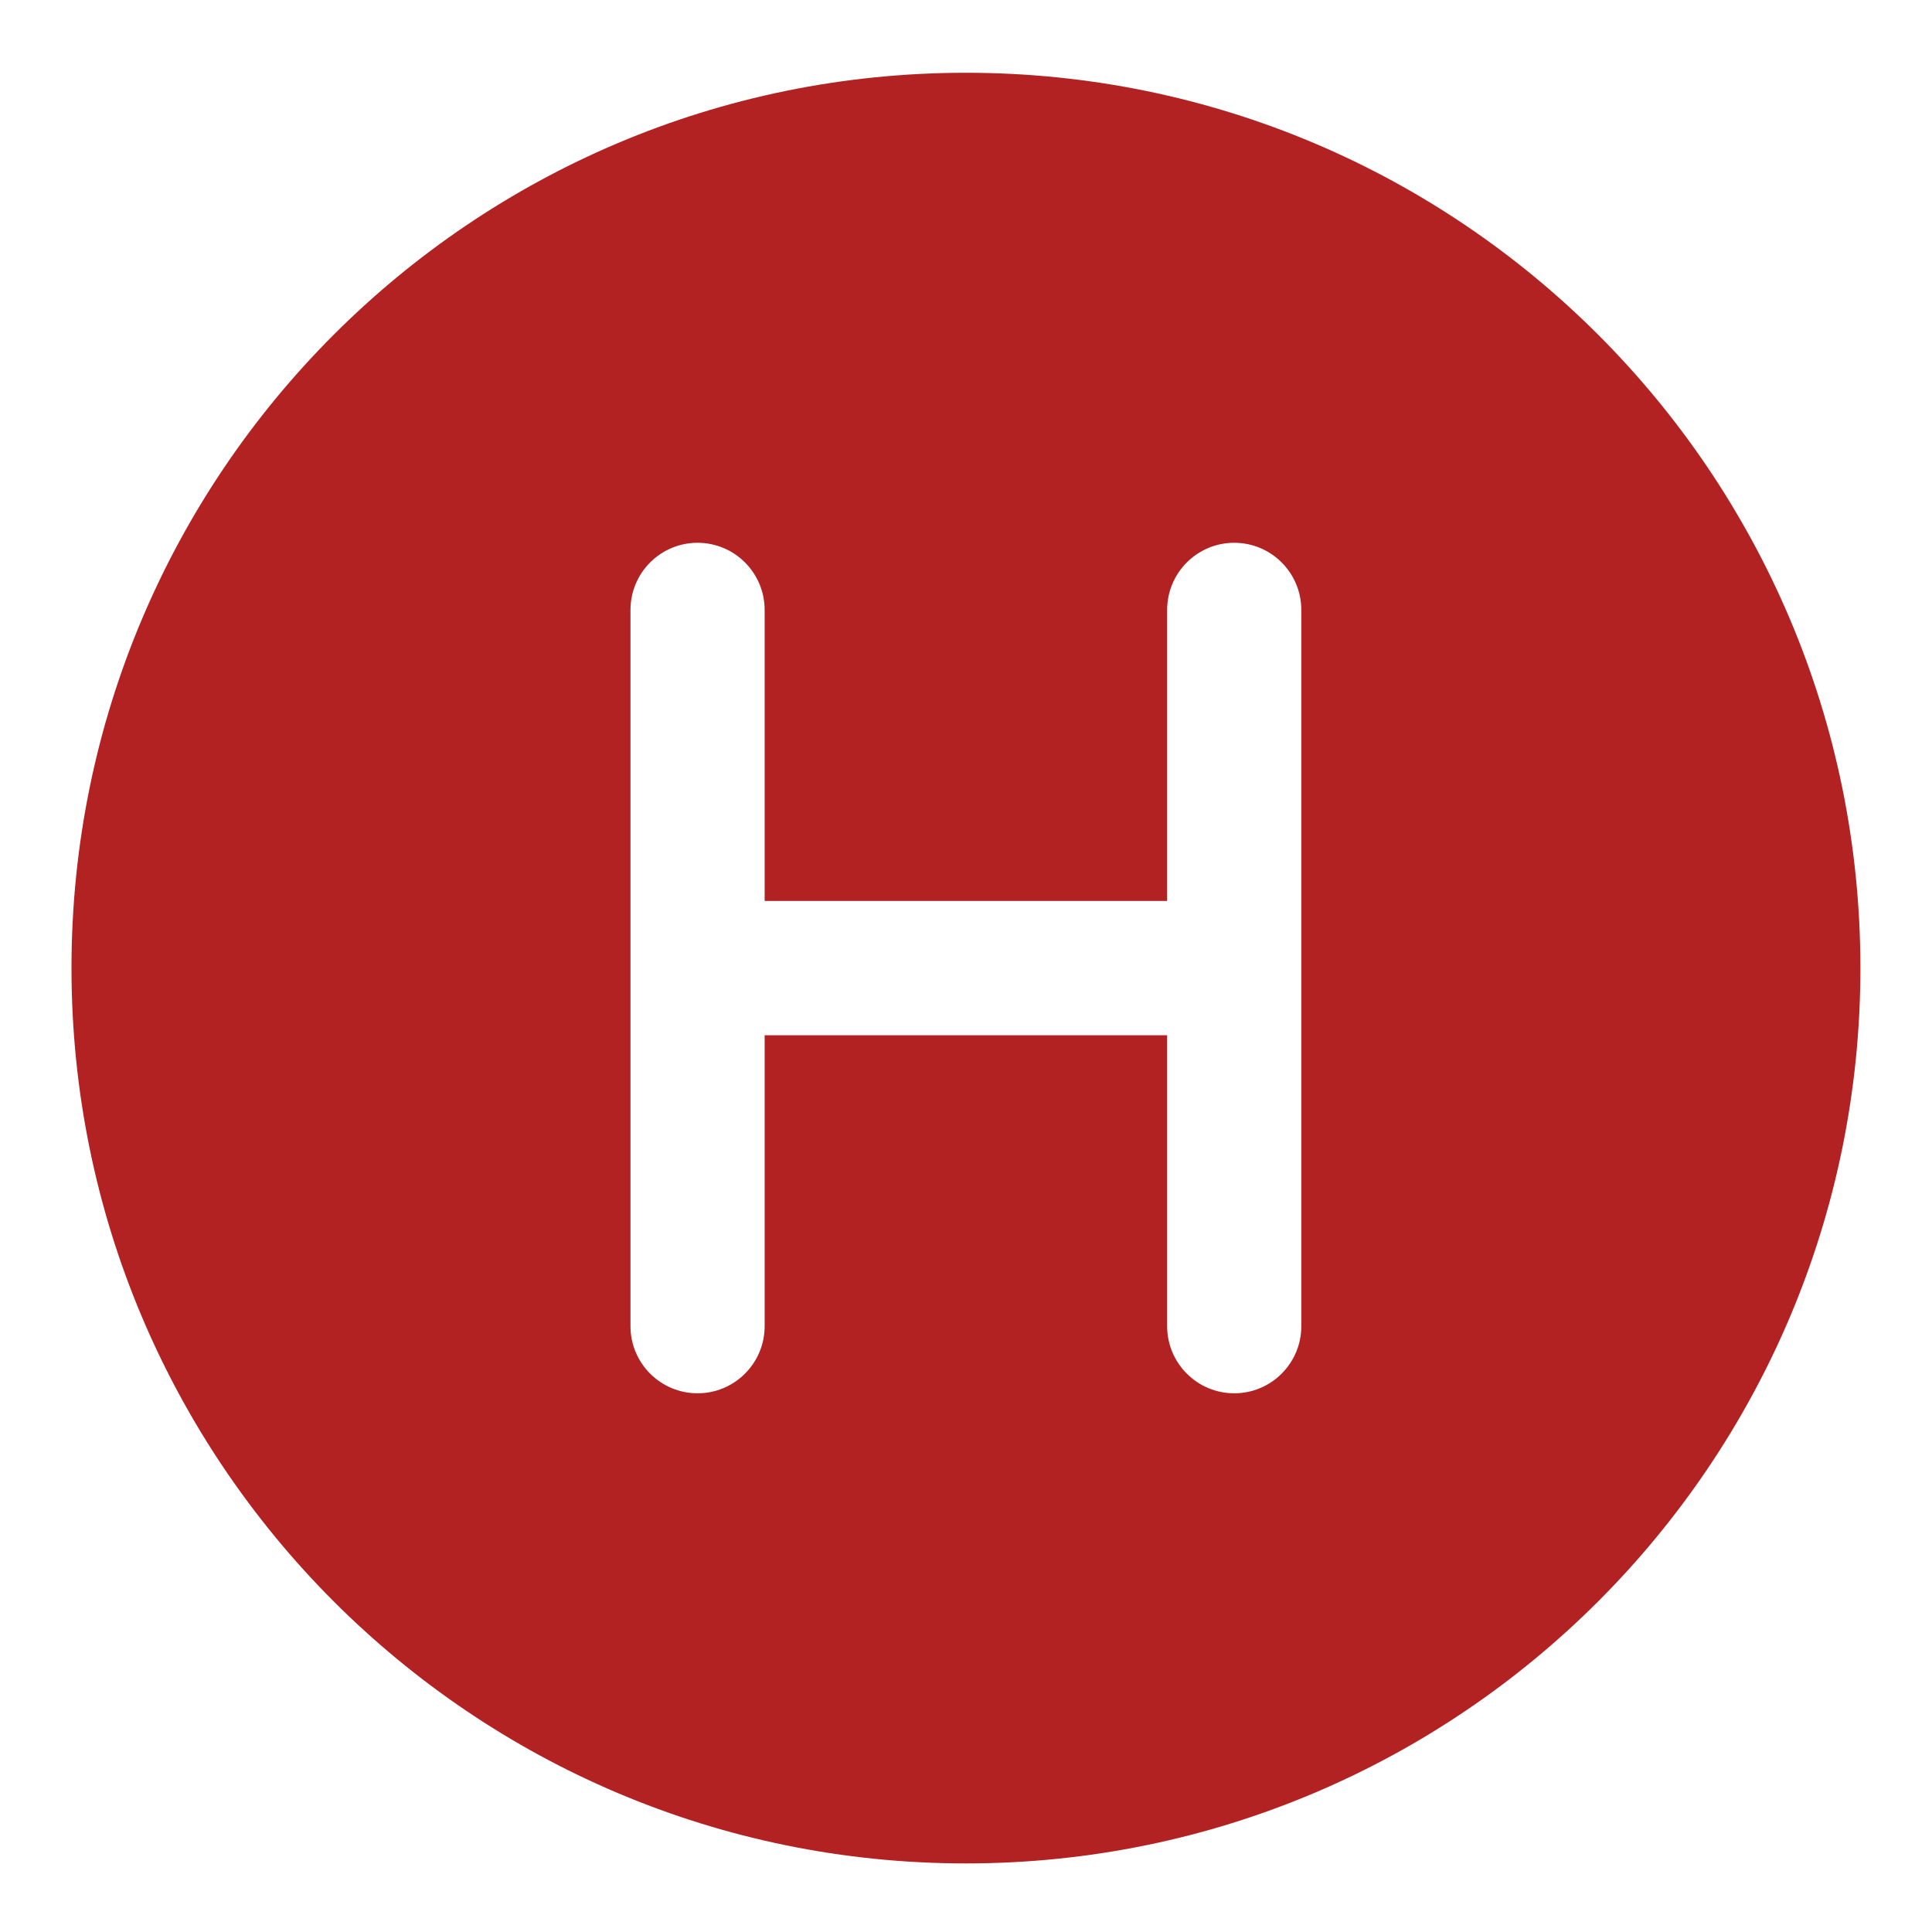 <svg width="18" height="18" viewBox="0 0 18 18" fill="none" xmlns="http://www.w3.org/2000/svg">
<path d="M8.999 0.678C4.397 0.678 0.666 4.412 0.666 9.019C0.666 13.626 4.397 17.361 8.999 17.361C13.602 17.361 17.333 13.626 17.333 9.019C17.333 4.412 13.602 0.678 8.999 0.678ZM12.124 12.356C12.124 12.701 11.844 12.981 11.499 12.981C11.154 12.981 10.874 12.701 10.874 12.356V9.645H7.124V12.356C7.124 12.701 6.844 12.981 6.499 12.981C6.154 12.981 5.874 12.701 5.874 12.356V5.683C5.874 5.337 6.154 5.057 6.499 5.057C6.844 5.057 7.124 5.337 7.124 5.683V8.394H10.874V5.683C10.874 5.337 11.154 5.057 11.499 5.057C11.844 5.057 12.124 5.337 12.124 5.683V12.356Z" fill="#B22222"/>
</svg>
